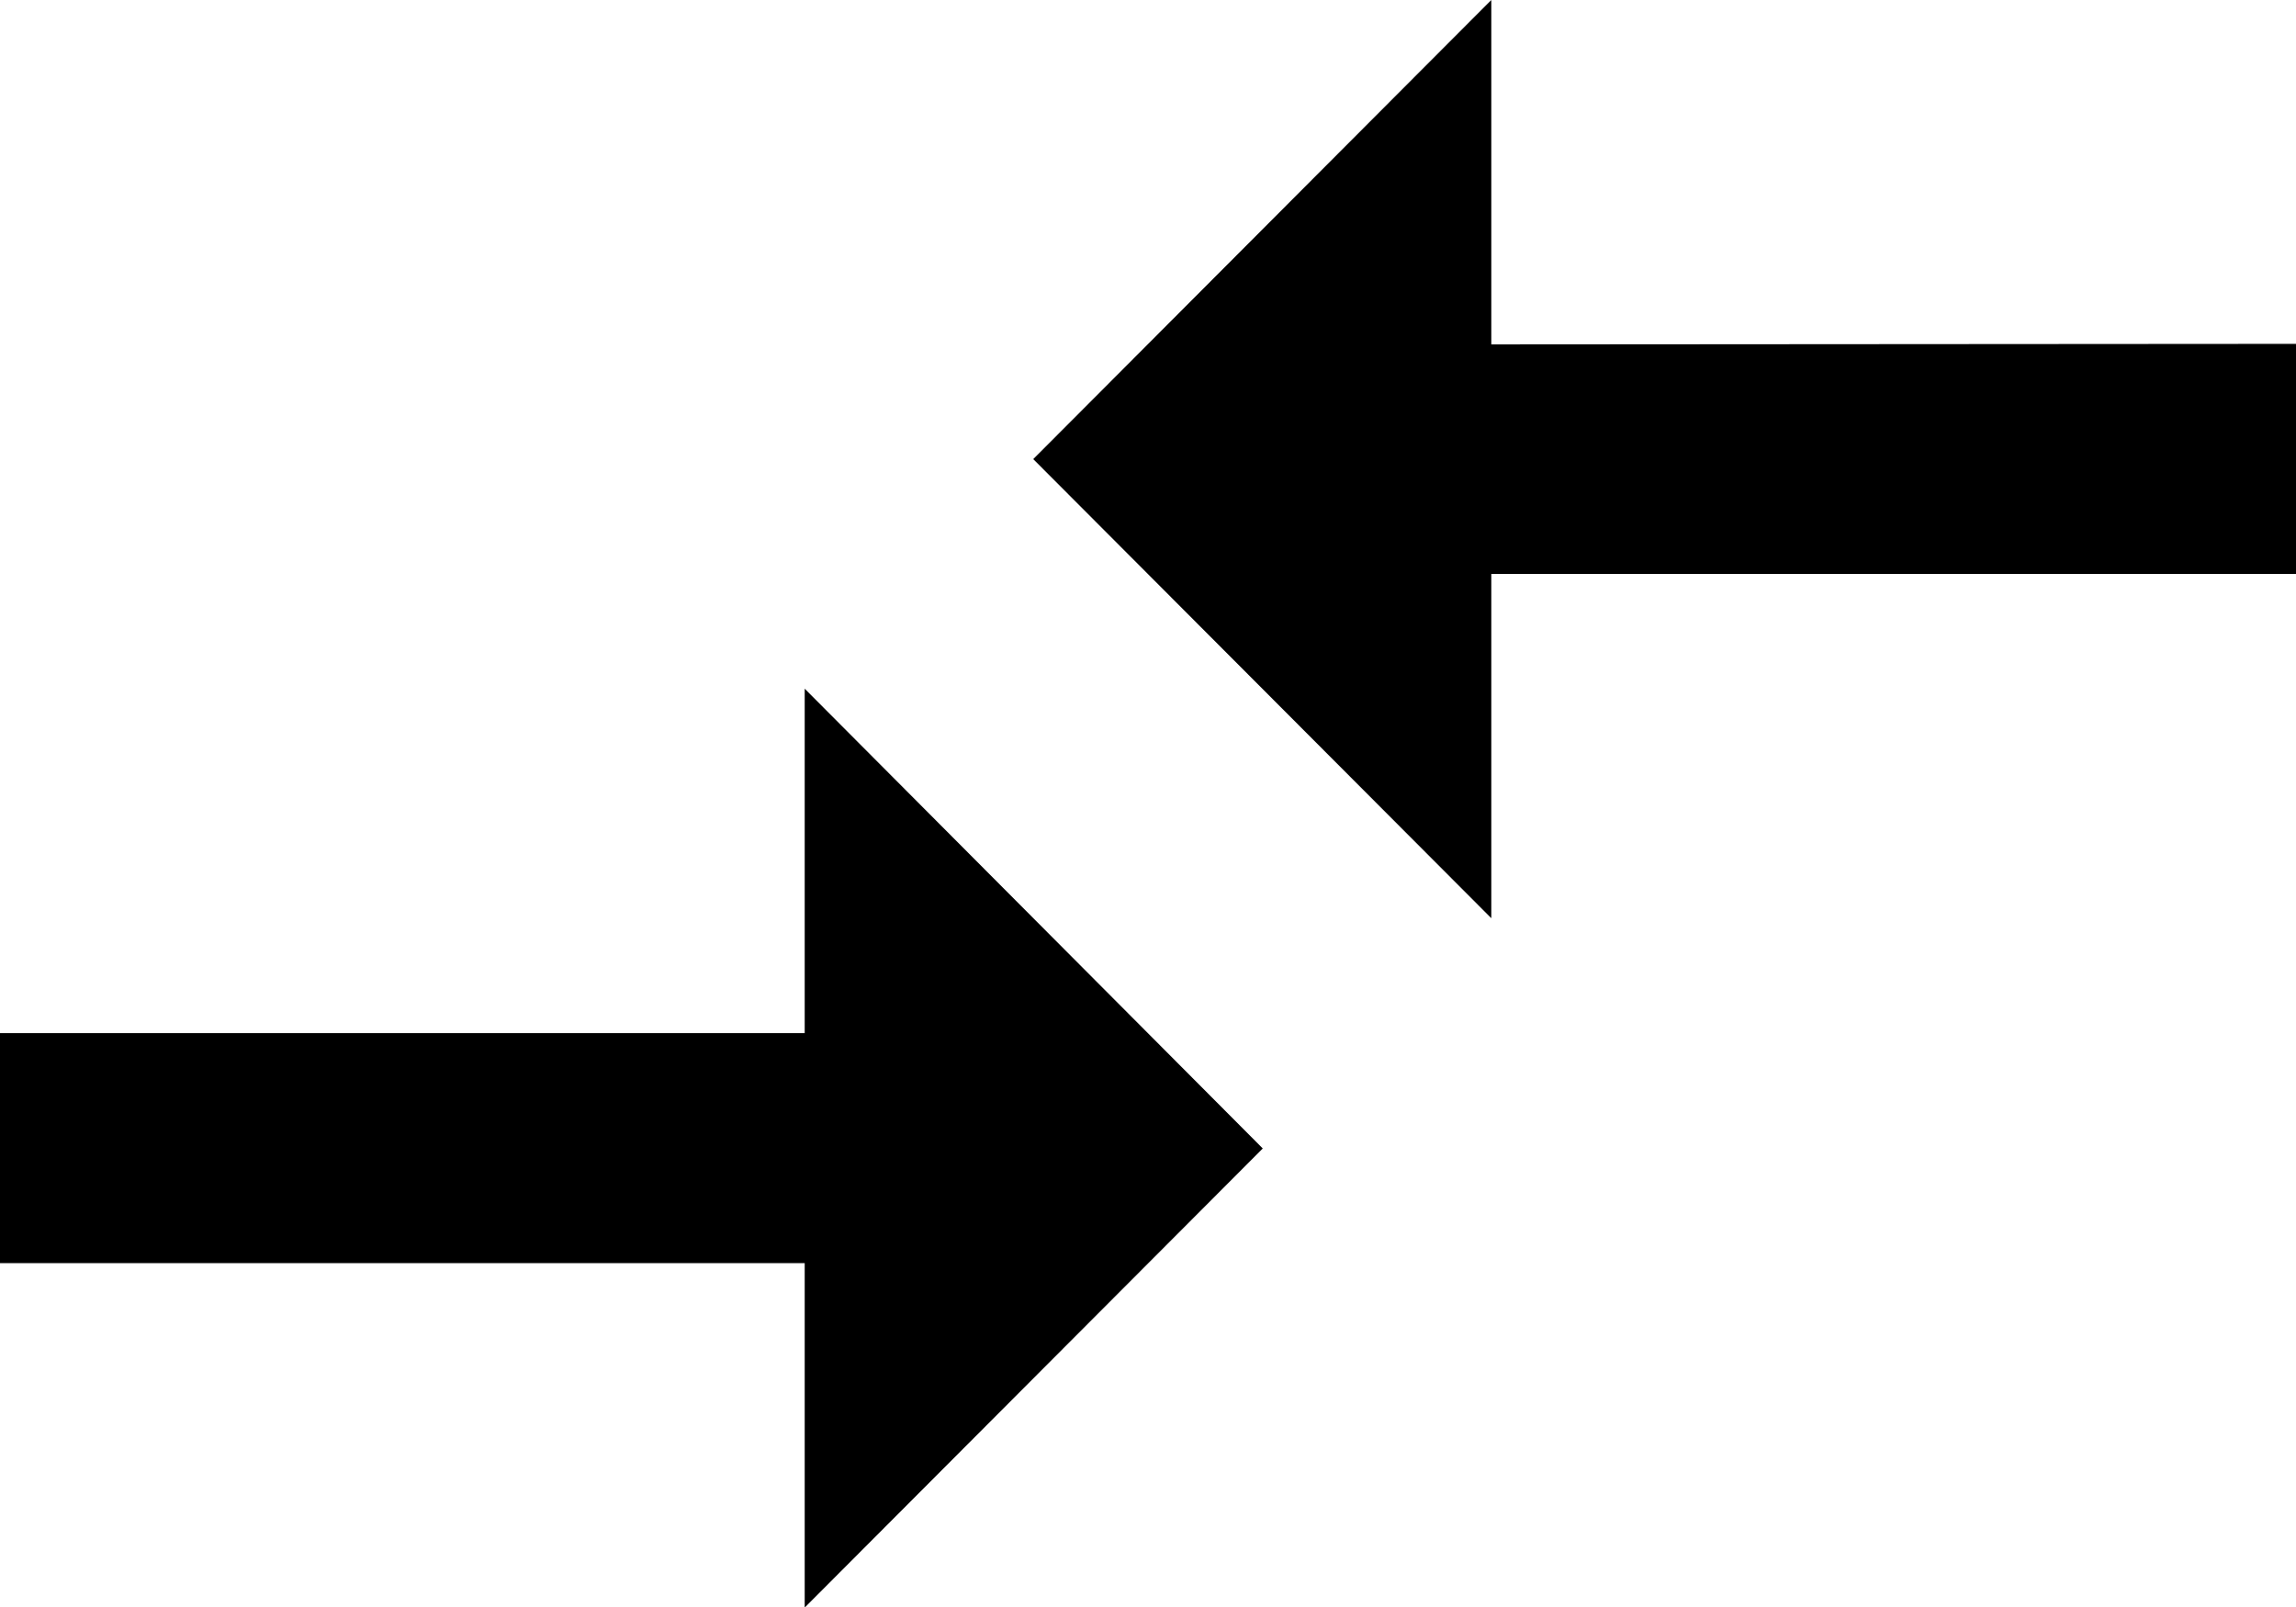 <svg id="compare" xmlns="http://www.w3.org/2000/svg" width="20.957" height="14.67" viewBox="0 0 20.957 14.67">
  <g id="Group_12957" data-name="Group 12957" transform="translate(0 0)">
    <g id="Group_12956" data-name="Group 12956">
      <path id="Path_11021" data-name="Path 11021" d="M7.345,233.544H0v2.1H7.345v3.144l4.181-4.191L7.345,230.4Z" transform="translate(0 -224.113)"/>
      <path id="Path_11022" data-name="Path 11022" d="M234.581,79.944V76.8L230.4,80.991l4.181,4.191V82.039h7.345v-2.1Z" transform="translate(-220.969 -76.8)"/>
    </g>
  </g>
</svg>
